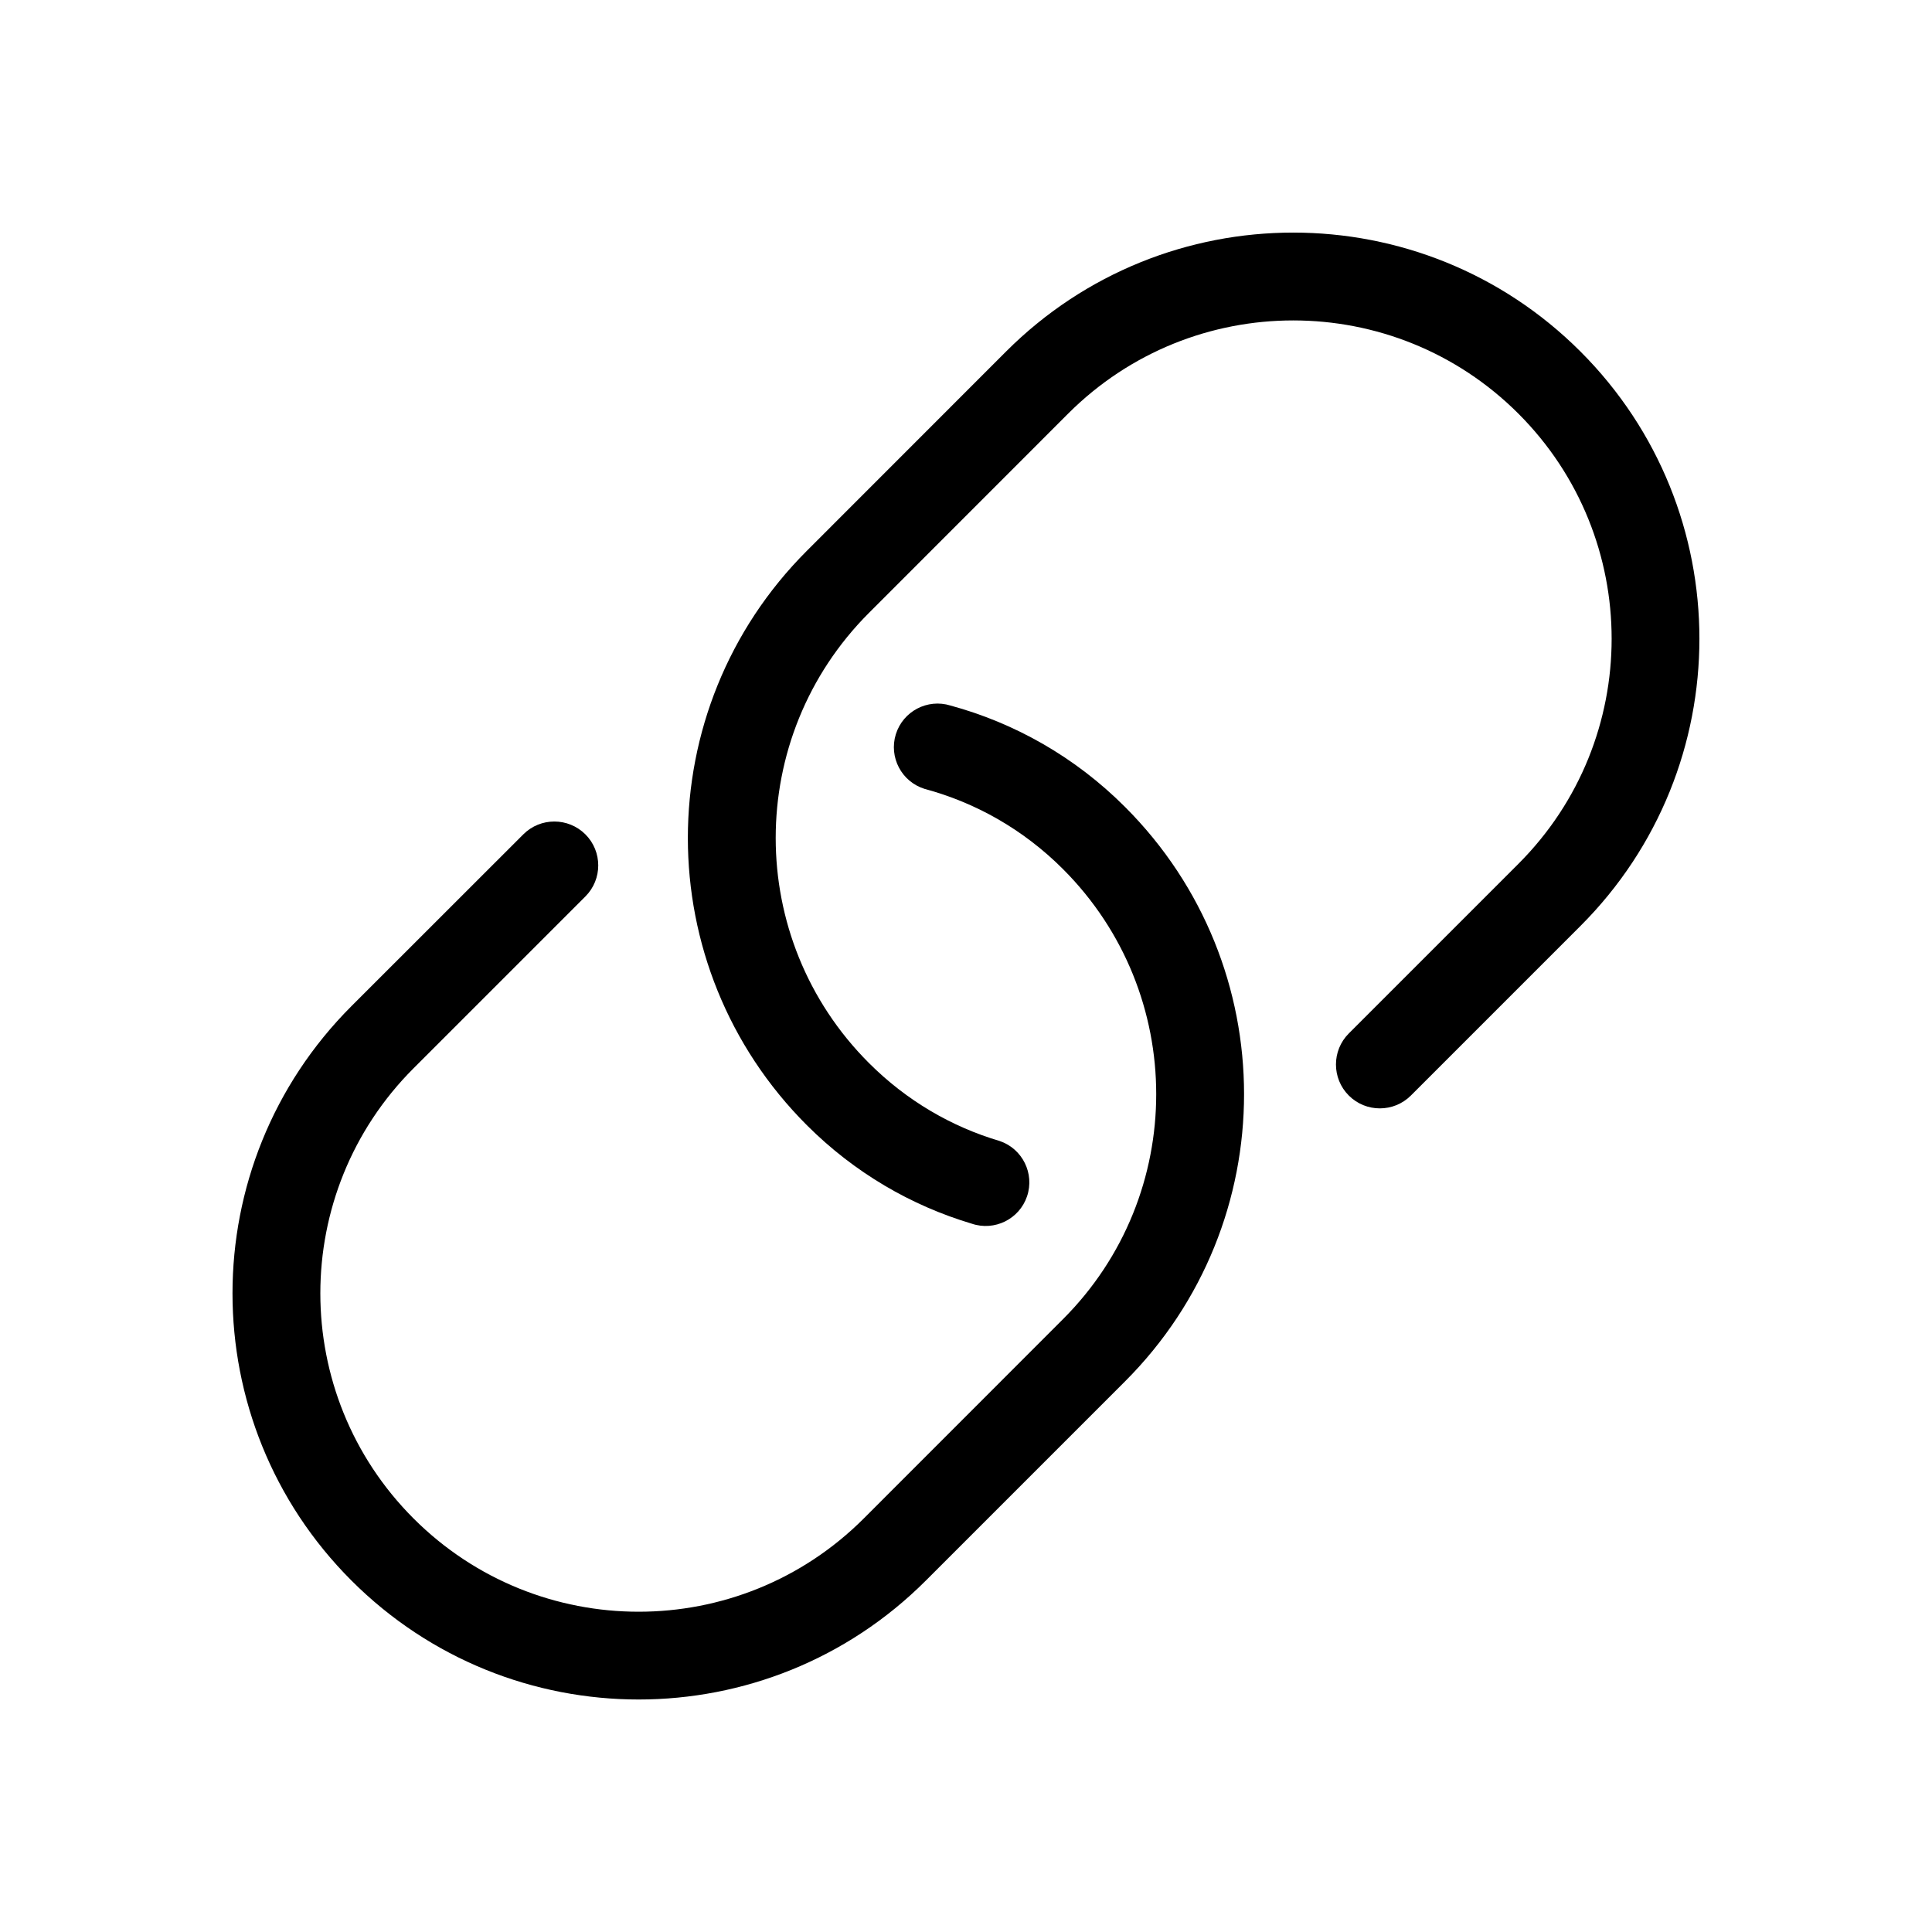 <svg style="width: 22px; height: 22px;" xmlns="http://www.w3.org/2000/svg" xmlns:xlink="http://www.w3.org/1999/xlink" viewBox="0 0 22 22" width="22" height="22"><path d="M10.201 8.361C10.283 8.099 10.561 7.953 10.823 8.034C11.551 8.232 12.24 8.617 12.811 9.189C14.618 10.995 14.618 13.923 12.811 15.73L10.543 17.998C8.737 19.804 5.808 19.804 4.002 17.998C2.196 16.192 2.196 13.264 4.002 11.457L5.959 9.501C6.154 9.306 6.47 9.306 6.666 9.501C6.861 9.696 6.861 10.013 6.666 10.208L4.709 12.165C3.294 13.58 3.294 15.875 4.709 17.291C6.125 18.707 8.42 18.707 9.836 17.291L12.104 15.022C13.52 13.607 13.52 11.312 12.104 9.896C11.65 9.442 11.105 9.138 10.528 8.983C10.266 8.901 10.12 8.623 10.201 8.361z" fill="currentColor"></path><path d="M17.29 4.71C15.874 3.295 13.579 3.295 12.163 4.71L9.895 6.979C8.479 8.395 8.479 10.69 9.895 12.105C10.326 12.536 10.839 12.832 11.384 12.993C11.643 13.081 11.783 13.363 11.695 13.623C11.607 13.883 11.324 14.022 11.065 13.934C10.378 13.729 9.73 13.355 9.188 12.813C7.381 11.006 7.381 8.078 9.188 6.272L11.456 4.003C13.262 2.197 16.191 2.197 17.997 4.003C19.803 5.809 19.803 8.738 17.997 10.544L16.066 12.475C15.871 12.67 15.554 12.67 15.359 12.475C15.164 12.28 15.164 11.963 15.359 11.768L17.29 9.837C18.706 8.421 18.706 6.126 17.29 4.71z" fill="currentColor"></path></svg>